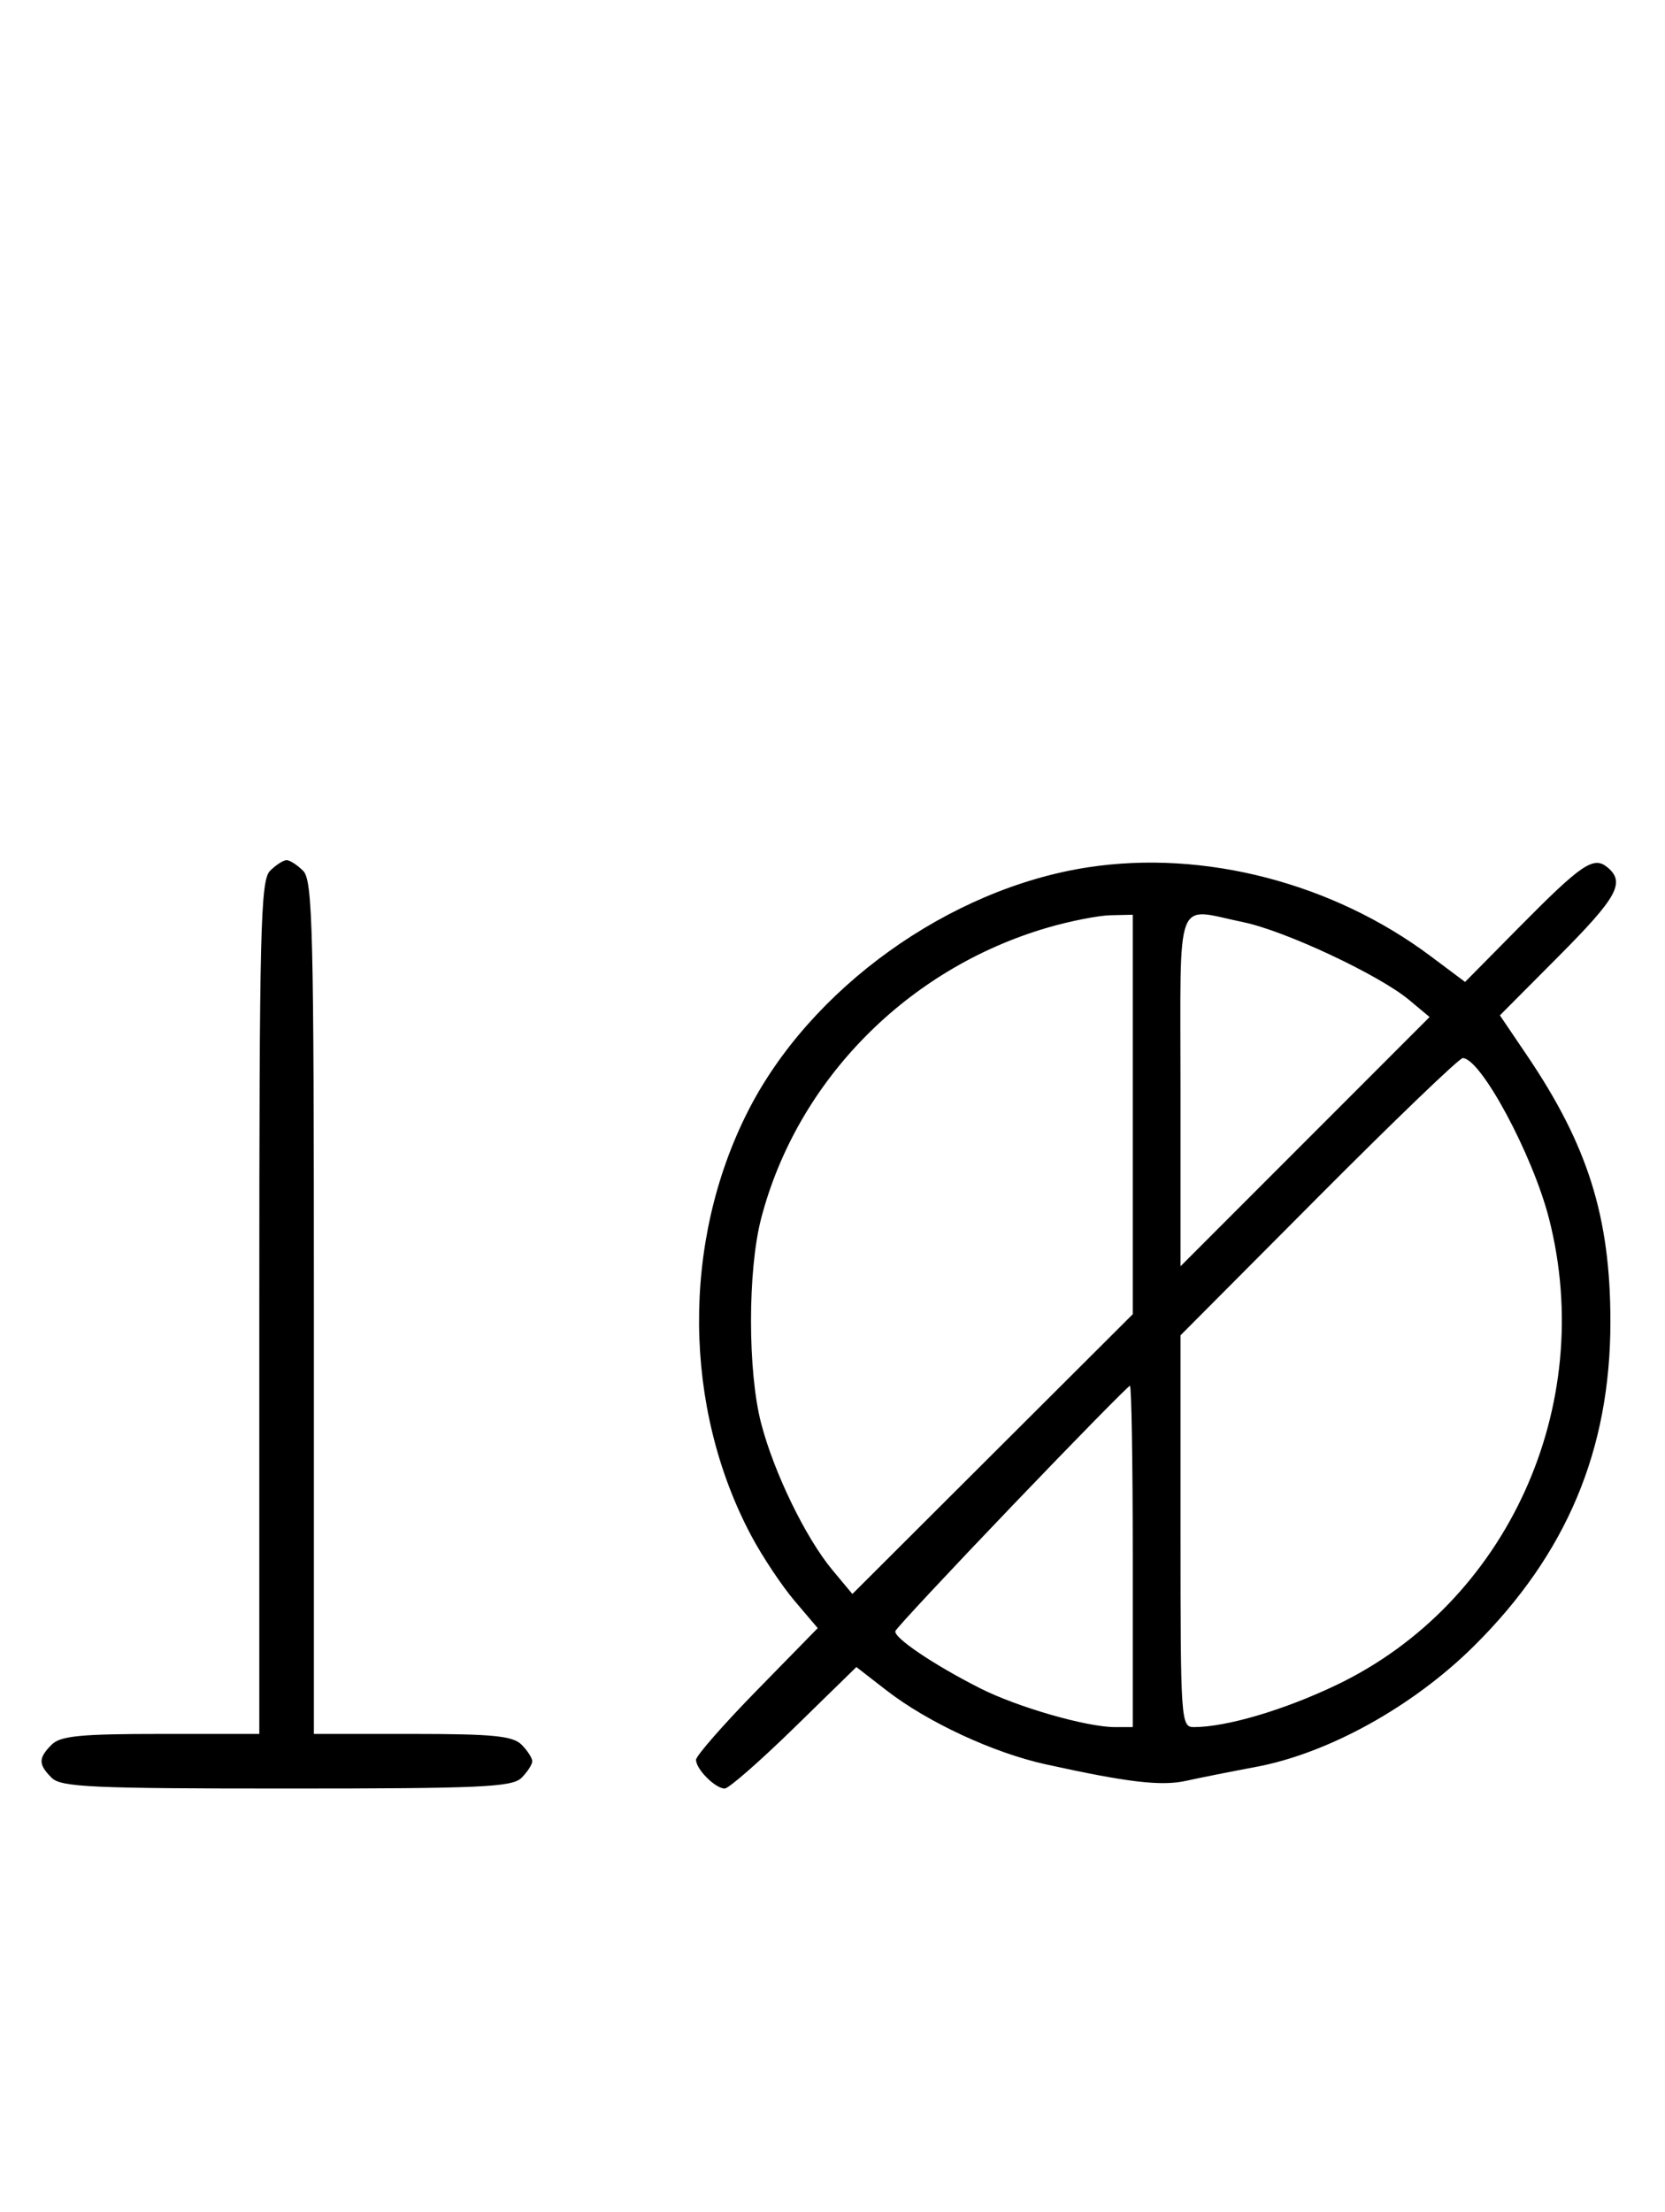 <svg xmlns="http://www.w3.org/2000/svg" width="244" height="324" viewBox="0 0 244 324" version="1.1">
	<path d="M 39.571 127.571 C 38.176 128.966, 38 136.152, 38 191.571 L 38 254 23.571 254 C 11.788 254, 8.855 254.288, 7.571 255.571 C 5.598 257.545, 5.598 258.455, 7.571 260.429 C 8.936 261.793, 13.463 262, 42 262 C 70.537 262, 75.064 261.793, 76.429 260.429 C 77.293 259.564, 78 258.471, 78 258 C 78 257.529, 77.293 256.436, 76.429 255.571 C 75.145 254.288, 72.212 254, 60.429 254 L 46 254 46 191.571 C 46 136.152, 45.824 128.966, 44.429 127.571 C 43.564 126.707, 42.471 126, 42 126 C 41.529 126, 40.436 126.707, 39.571 127.571 M 159.500 127.042 C 139.122 130.142, 118.750 144.747, 109.589 162.823 C 99.877 181.990, 100.080 206.169, 110.112 225 C 111.723 228.025, 114.570 232.300, 116.438 234.500 L 119.835 238.500 110.917 247.615 C 106.013 252.629, 102 257.209, 102 257.794 C 102 259.169, 104.831 262, 106.206 262 C 106.791 262, 111.371 257.995, 116.385 253.101 L 125.500 244.202 129.933 247.637 C 135.930 252.285, 145.570 256.762, 153.200 258.443 C 165.272 261.102, 170.170 261.678, 173.823 260.869 C 175.845 260.421, 180.425 259.509, 184 258.843 C 194.663 256.858, 207.077 249.981, 216.026 241.103 C 229.580 227.657, 236 212.394, 236 193.617 C 236 178.308, 232.713 167.813, 223.784 154.618 L 219.804 148.736 228.402 140.098 C 237.035 131.425, 238.224 129.260, 235.564 127.053 C 233.534 125.368, 231.801 126.545, 222.602 135.851 L 214.704 143.842 209.602 140.029 C 195.295 129.339, 176.472 124.460, 159.500 127.042 M 153.500 135.893 C 132.956 141.888, 116.807 158.285, 111.543 178.495 C 109.563 186.096, 109.563 200.904, 111.543 208.505 C 113.429 215.745, 118.073 225.295, 121.995 230 L 124.913 233.500 145.457 213.009 L 166 192.518 166 163.259 L 166 134 162.750 134.071 C 160.963 134.110, 156.800 134.930, 153.500 135.893 M 173 159.747 L 173 185.493 191.250 167.238 L 209.500 148.983 206.500 146.479 C 202.105 142.812, 188.312 136.347, 182.201 135.090 C 172.053 133.003, 173 130.465, 173 159.747 M 193.218 175.306 L 173 195.611 173 224.306 C 173 252.092, 173.062 253, 174.951 253 C 179.707 253, 188.142 250.513, 195.820 246.847 C 220.843 234.900, 234.032 205.996, 227.003 178.511 C 224.606 169.140, 217.001 155, 214.358 155 C 213.851 155, 204.338 164.138, 193.218 175.306 M 148.339 220.578 C 139.077 230.246, 131.373 238.502, 131.218 238.924 C 130.877 239.853, 136.768 243.835, 143.621 247.308 C 149.082 250.075, 159.242 253, 163.394 253 L 166 253 166 228 C 166 214.250, 165.815 203, 165.589 203 C 165.363 203, 157.600 210.910, 148.339 220.578 " stroke="none" fill="black" fill-rule="evenodd"/>
</svg>